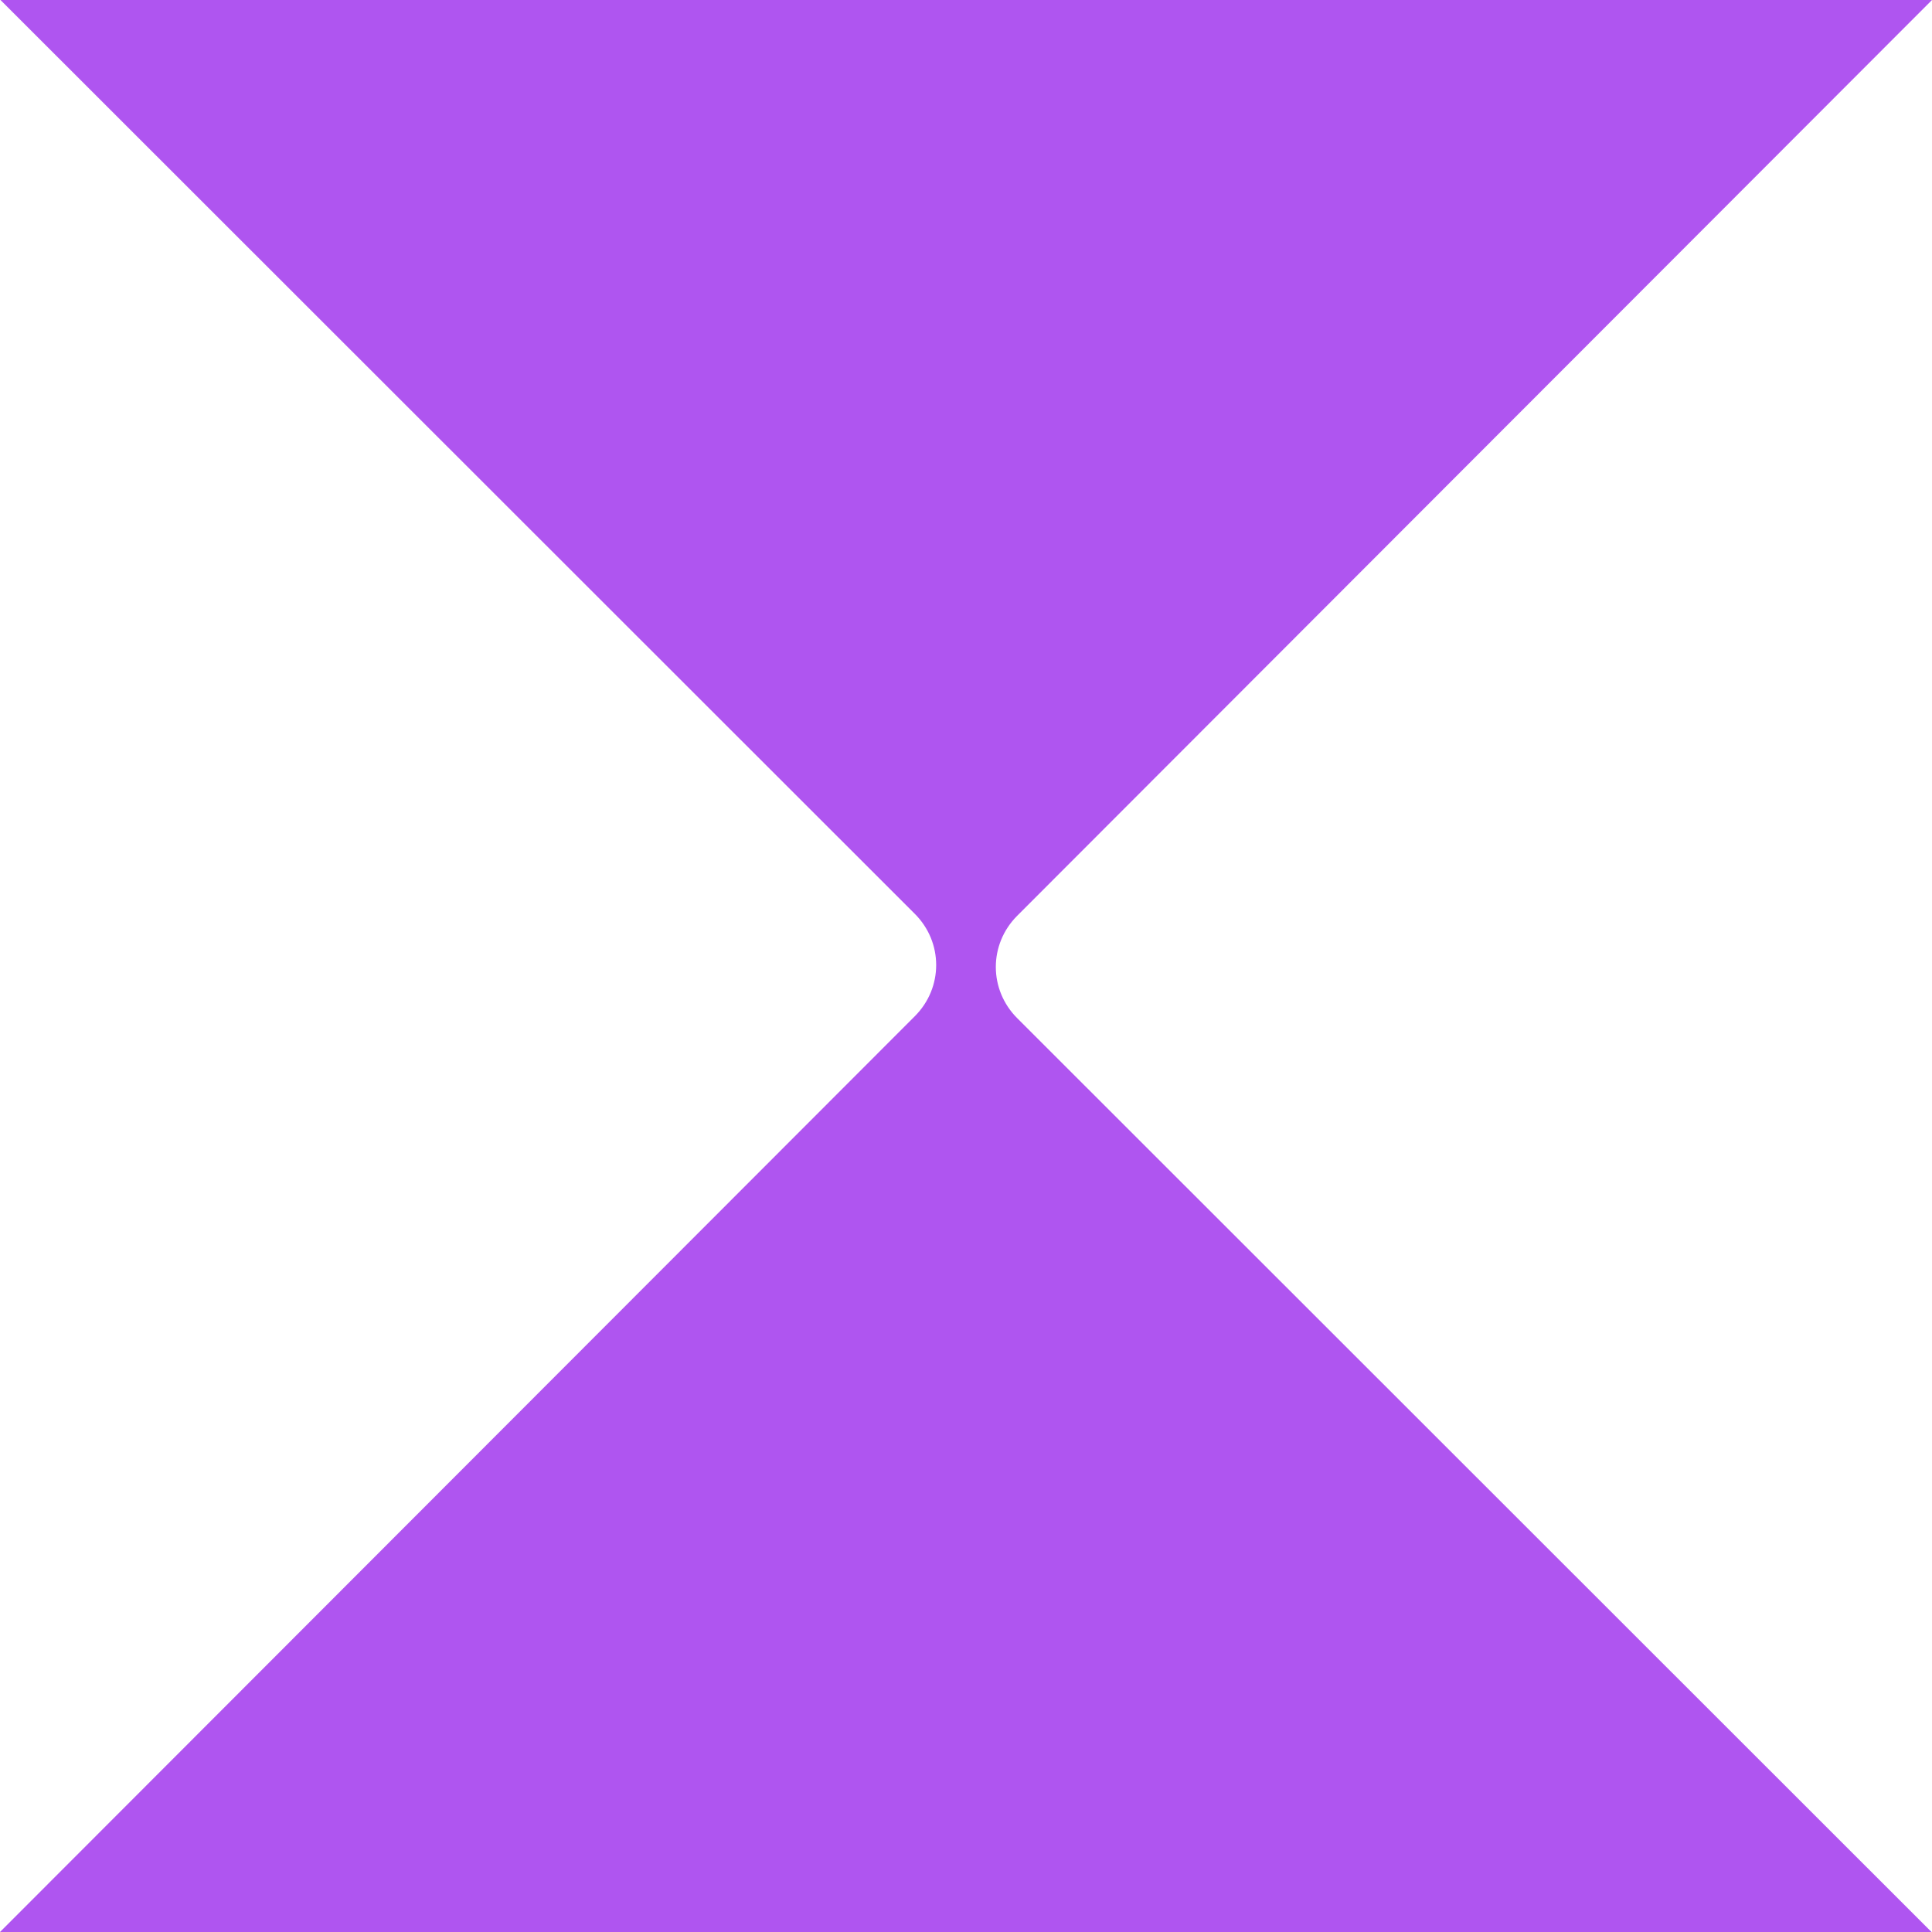 <?xml version="1.0" encoding="utf-8"?>
<!-- Generator: Adobe Illustrator 22.0.0, SVG Export Plug-In . SVG Version: 6.00 Build 0)  -->
<svg version="1.1" id="Layer_1" xmlns="http://www.w3.org/2000/svg" xmlns:xlink="http://www.w3.org/1999/xlink" x="0px" y="0px"
	 viewBox="0 0 400 400" style="enable-background:new 0 0 400 400;" xml:space="preserve">
<style type="text/css">
	.st0{fill:none;}
	.st1{fill:#AF55F0;}
</style>
<g>
	<line class="st0" x1="801" y1="275" x2="801" y2="125"/>
</g>
<g>
	<path class="st1" d="M210.6,210.8c-5.9-5.9-5.9-15.3,0-21.2L400,0H0.1l189.3,189.2c5.9,5.9,5.9,15.3,0,21.2L0,400h399.9
		L210.6,210.8z"/>
</g>
</svg>
